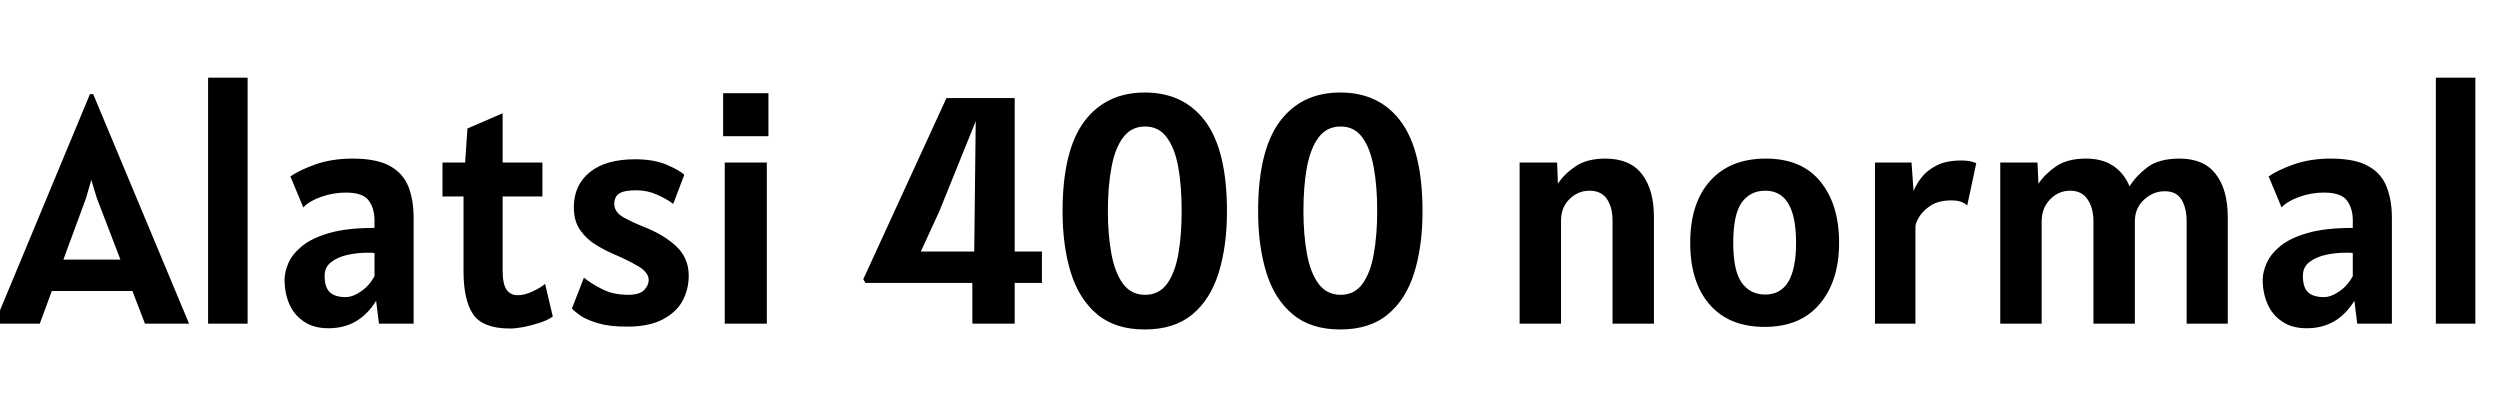 <svg xmlns="http://www.w3.org/2000/svg" xmlns:xlink="http://www.w3.org/1999/xlink" width="185.376" height="30.72"><path fill="black" d="M2.95 24L-0.41 24L6.67 6.98L6.91 6.98L14.02 24L10.75 24L9.82 21.58L3.84 21.58L2.95 24ZM6.77 13.34L6.38 14.69L4.70 19.25L8.93 19.25L7.18 14.69L6.77 13.34ZM18.36 24L15.43 24L15.43 5.76L18.36 5.76L18.36 24ZM24.36 24.34L24.36 24.34Q23.26 24.34 22.53 23.84Q21.80 23.35 21.45 22.54Q21.10 21.72 21.10 20.74L21.10 20.74Q21.10 20.18 21.38 19.52Q21.66 18.86 22.38 18.26Q23.10 17.66 24.41 17.28Q25.72 16.90 27.77 16.90L27.77 16.90L27.77 16.34Q27.77 15.46 27.34 14.87Q26.92 14.28 25.63 14.28L25.63 14.28Q24.70 14.28 23.80 14.60Q22.91 14.92 22.49 15.38L22.49 15.38L21.53 13.08Q22.25 12.59 23.45 12.17Q24.66 11.76 26.14 11.76L26.14 11.76Q27.91 11.76 28.90 12.30Q29.88 12.84 30.28 13.83Q30.67 14.82 30.67 16.15L30.67 16.15L30.67 24L28.10 24L27.89 22.30Q26.64 24.34 24.36 24.34ZM25.63 22.03L25.63 22.03Q26.17 22.03 26.79 21.59Q27.41 21.16 27.77 20.47L27.77 20.47L27.77 18.77Q27.65 18.74 27.51 18.74Q27.37 18.74 27.19 18.74L27.19 18.74Q26.53 18.74 25.81 18.89Q25.08 19.04 24.58 19.42Q24.07 19.79 24.07 20.45L24.07 20.45Q24.07 21.31 24.46 21.67Q24.84 22.03 25.63 22.03ZM37.82 24.36L37.82 24.36Q35.80 24.36 35.08 23.30Q34.37 22.25 34.37 20.11L34.37 20.11L34.37 14.57L32.81 14.57L32.81 12.05L34.49 12.05L34.66 9.53L37.27 8.40L37.27 12.05L40.22 12.05L40.22 14.57L37.27 14.57L37.27 20.04Q37.27 21.08 37.57 21.49Q37.86 21.89 38.38 21.89L38.38 21.89Q38.90 21.89 39.49 21.61Q40.08 21.34 40.42 21.05L40.42 21.05L40.99 23.47Q40.62 23.74 40.03 23.93Q39.43 24.13 38.83 24.25Q38.22 24.36 37.82 24.36ZM46.49 24.22L46.49 24.22Q45.18 24.22 44.35 23.97Q43.51 23.72 43.05 23.41Q42.59 23.09 42.41 22.87L42.41 22.87L43.30 20.59Q43.82 21.02 44.65 21.44Q45.47 21.86 46.56 21.86L46.56 21.86Q47.41 21.86 47.75 21.52Q48.10 21.17 48.10 20.76L48.10 20.76Q48.10 20.20 47.32 19.74Q46.54 19.28 45.50 18.84L45.50 18.84Q44.89 18.58 44.21 18.17Q43.52 17.76 43.04 17.09Q42.55 16.42 42.55 15.36L42.55 15.36Q42.55 13.74 43.73 12.77Q44.92 11.81 47.09 11.81L47.09 11.81Q48.48 11.81 49.45 12.22Q50.41 12.64 50.74 12.96L50.74 12.96L49.92 15.12Q49.45 14.76 48.73 14.44Q48.01 14.11 47.18 14.11L47.18 14.11Q46.27 14.11 45.91 14.35Q45.55 14.59 45.55 15.12L45.55 15.12Q45.55 15.71 46.19 16.09Q46.84 16.46 47.74 16.82L47.74 16.82Q49.24 17.41 50.15 18.27Q51.07 19.13 51.07 20.45L51.07 20.45Q51.07 21.43 50.62 22.29Q50.16 23.15 49.15 23.68Q48.14 24.22 46.49 24.22ZM56.98 10.10L53.62 10.10L53.62 6.91L56.98 6.91L56.98 10.10ZM56.86 24L53.74 24L53.74 12.05L56.86 12.05L56.86 24ZM64.18 20.98L64.01 20.71L70.18 7.27L75.24 7.27L75.24 18.65L77.26 18.65L77.26 20.98L75.24 20.98L75.24 24L72.10 24L72.10 20.98L64.18 20.98ZM69.65 15.67L68.28 18.65L72.24 18.65L72.35 8.99L69.65 15.67ZM84.89 24.43L84.89 24.43Q82.70 24.43 81.36 23.31Q80.02 22.19 79.40 20.21Q78.79 18.24 78.79 15.67L78.79 15.67Q78.79 11.18 80.39 9.02Q82.00 6.86 84.89 6.86L84.89 6.86Q87.79 6.86 89.39 9.02Q90.98 11.18 90.98 15.67L90.98 15.67Q90.98 18.24 90.37 20.21Q89.76 22.19 88.42 23.31Q87.07 24.43 84.89 24.43ZM84.91 21.86L84.91 21.86Q85.94 21.86 86.54 21.04Q87.13 20.22 87.38 18.81Q87.62 17.40 87.62 15.65L87.62 15.65Q87.62 13.80 87.37 12.39Q87.11 10.98 86.51 10.18Q85.92 9.38 84.91 9.38L84.91 9.38Q83.89 9.38 83.29 10.18Q82.68 10.98 82.42 12.39Q82.15 13.80 82.15 15.65L82.15 15.65Q82.15 17.40 82.41 18.81Q82.67 20.22 83.27 21.04Q83.88 21.86 84.91 21.86ZM99.38 24.43L99.38 24.43Q97.20 24.43 95.86 23.31Q94.51 22.19 93.90 20.21Q93.29 18.24 93.29 15.67L93.29 15.67Q93.29 11.18 94.89 9.02Q96.49 6.86 99.38 6.86L99.38 6.86Q102.29 6.86 103.88 9.02Q105.48 11.18 105.48 15.67L105.48 15.67Q105.48 18.24 104.87 20.21Q104.26 22.19 102.91 23.31Q101.57 24.43 99.38 24.43ZM99.41 21.86L99.41 21.86Q100.44 21.86 101.03 21.04Q101.63 20.22 101.87 18.81Q102.12 17.40 102.12 15.65L102.12 15.65Q102.12 13.80 101.86 12.39Q101.60 10.98 101.01 10.18Q100.42 9.38 99.41 9.38L99.41 9.38Q98.39 9.38 97.78 10.18Q97.18 10.98 96.91 12.39Q96.65 13.80 96.65 15.65L96.65 15.65Q96.65 17.40 96.91 18.81Q97.16 20.22 97.77 21.04Q98.38 21.86 99.41 21.86ZM115.75 24L112.68 24L112.68 12.05L115.46 12.05L115.52 13.62Q115.99 12.90 116.83 12.33Q117.67 11.76 119.04 11.76L119.04 11.76Q120.86 11.76 121.75 12.91Q122.64 14.06 122.64 16.10L122.64 16.10L122.64 24L119.57 24L119.57 16.37Q119.57 15.37 119.15 14.75Q118.73 14.14 117.86 14.14L117.86 14.14Q117.02 14.14 116.39 14.75Q115.75 15.37 115.75 16.37L115.75 16.37L115.75 24ZM130.85 24.24L130.85 24.24Q128.21 24.24 126.77 22.58Q125.33 20.93 125.33 18L125.33 18Q125.33 15.05 126.82 13.40Q128.30 11.76 130.94 11.76L130.94 11.76Q133.60 11.76 134.98 13.46Q136.37 15.16 136.37 18L136.37 18Q136.37 20.84 134.93 22.54Q133.50 24.24 130.85 24.24ZM130.90 21.84L130.90 21.84Q133.18 21.84 133.18 18L133.18 18Q133.18 14.14 130.90 14.14L130.90 14.14Q129.77 14.14 129.14 15.03Q128.52 15.92 128.52 18L128.52 18Q128.52 20.06 129.14 20.95Q129.77 21.84 130.90 21.84ZM142.03 24L139.03 24L139.03 12.05L141.74 12.05L141.89 14.16Q142.08 13.69 142.48 13.16Q142.88 12.64 143.60 12.27Q144.31 11.90 145.44 11.90L145.44 11.90Q145.79 11.90 146.05 11.95Q146.32 12 146.54 12.10L146.54 12.10L145.87 15.24Q145.49 14.86 144.70 14.86L144.70 14.86Q143.77 14.86 143.18 15.23Q142.60 15.61 142.31 16.08Q142.03 16.55 142.03 16.80L142.03 16.80L142.03 24ZM151.39 24L148.32 24L148.32 12.05L151.08 12.05L151.15 13.63Q151.62 12.91 152.45 12.34Q153.29 11.76 154.68 11.76L154.68 11.76Q155.89 11.76 156.70 12.30Q157.50 12.84 157.91 13.82L157.91 13.82Q158.36 13.07 159.22 12.41Q160.08 11.76 161.62 11.76L161.62 11.76Q163.42 11.76 164.30 12.91Q165.19 14.06 165.19 16.10L165.19 16.10L165.19 24L162.14 24L162.14 16.42Q162.14 15.42 161.76 14.80Q161.38 14.18 160.51 14.18L160.51 14.18Q159.67 14.18 158.99 14.80Q158.30 15.42 158.30 16.42L158.30 16.42L158.30 24L155.23 24L155.23 16.42Q155.23 15.42 154.79 14.78Q154.36 14.14 153.50 14.14L153.50 14.14Q152.64 14.14 152.02 14.78Q151.39 15.42 151.39 16.42L151.39 16.42L151.39 24ZM171.05 24.34L171.05 24.34Q169.94 24.34 169.22 23.84Q168.49 23.35 168.14 22.54Q167.78 21.72 167.78 20.74L167.78 20.74Q167.78 20.18 168.07 19.52Q168.35 18.86 169.07 18.26Q169.79 17.66 171.10 17.28Q172.40 16.90 174.46 16.90L174.46 16.90L174.46 16.34Q174.46 15.46 174.03 14.87Q173.60 14.28 172.32 14.28L172.32 14.28Q171.38 14.28 170.49 14.60Q169.60 14.92 169.18 15.38L169.18 15.38L168.22 13.08Q168.94 12.59 170.14 12.17Q171.35 11.76 172.82 11.76L172.82 11.76Q174.60 11.76 175.58 12.30Q176.57 12.84 176.96 13.83Q177.36 14.82 177.36 16.15L177.36 16.15L177.36 24L174.79 24L174.58 22.30Q173.33 24.34 171.05 24.34ZM172.32 22.03L172.32 22.03Q172.86 22.03 173.48 21.59Q174.10 21.16 174.46 20.47L174.46 20.47L174.46 18.77Q174.34 18.74 174.20 18.74Q174.06 18.74 173.88 18.74L173.88 18.74Q173.22 18.74 172.49 18.89Q171.77 19.04 171.26 19.42Q170.76 19.79 170.76 20.45L170.76 20.45Q170.76 21.31 171.14 21.67Q171.53 22.03 172.32 22.03ZM183.55 24L180.62 24L180.62 5.76L183.55 5.76L183.55 24Z"/></svg>